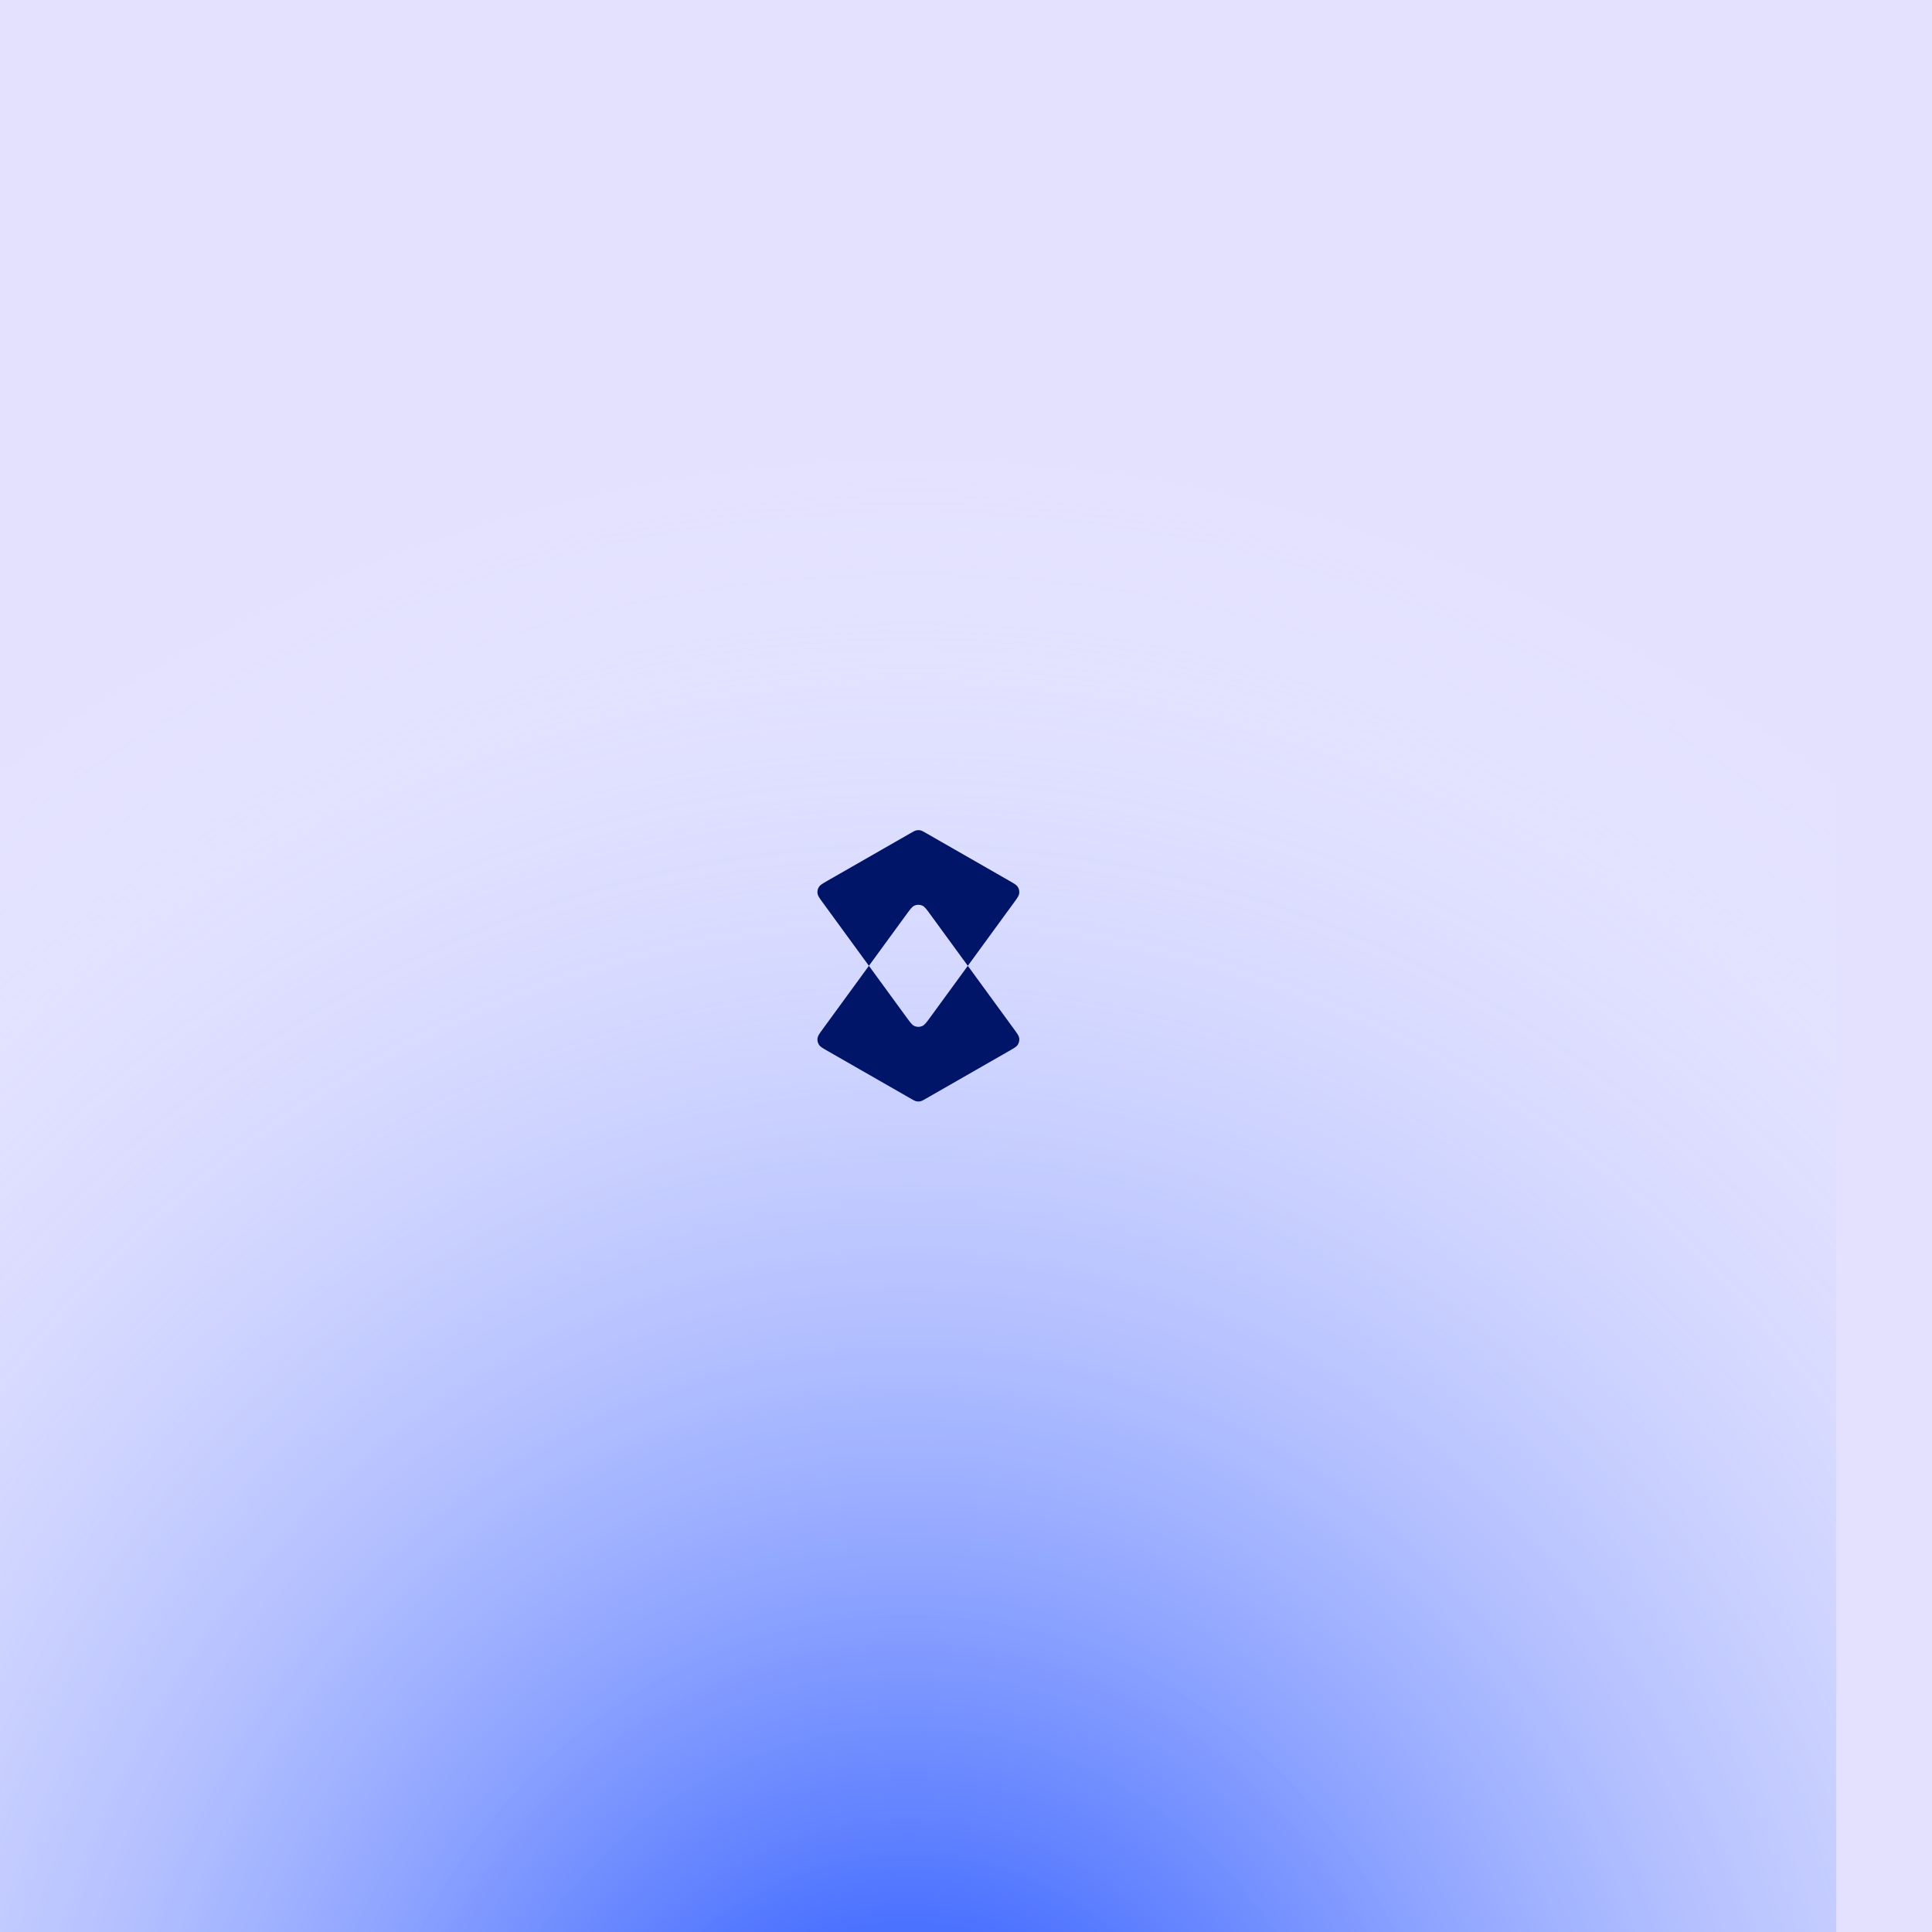 <svg width="4096" height="4096" viewBox="0 0 4096 4096" fill="none" xmlns="http://www.w3.org/2000/svg">
<rect width="4096" height="4096" fill="#E3E1FF"/>
<rect width="3893" height="4096" fill="url(#paint0_radial_607_279)"/>
<path fill-rule="evenodd" clip-rule="evenodd" d="M1733.32 1894.95C1734.15 1899.59 1737.5 1904.19 1744.2 1913.37L1842.16 2047.62L1744.2 2181.86C1737.5 2191.05 1734.15 2195.64 1733.32 2200.29C1732.38 2205.54 1733.53 2210.96 1736.53 2215.37C1739.19 2219.28 1744.12 2222.11 1753.99 2227.76L1931.34 2329.38L1931.34 2329.38C1936.67 2332.44 1939.34 2333.97 1942.15 2334.65C1945.34 2335.43 1948.66 2335.43 1951.85 2334.65C1954.66 2333.97 1957.33 2332.44 1962.66 2329.38L2140.01 2227.76C2149.88 2222.11 2154.81 2219.28 2157.47 2215.37C2160.47 2210.96 2161.62 2205.54 2160.68 2200.29C2159.85 2195.64 2156.5 2191.05 2149.8 2181.86L2051.84 2047.62L2149.8 1913.37C2156.5 1904.19 2159.85 1899.59 2160.68 1894.95C2161.62 1889.69 2160.47 1884.28 2157.47 1879.86C2154.81 1875.95 2149.88 1873.13 2140.01 1867.47L1962.66 1765.85C1957.33 1762.8 1954.66 1761.27 1951.85 1760.58C1948.66 1759.81 1945.34 1759.81 1942.15 1760.58C1939.34 1761.27 1936.67 1762.8 1931.34 1765.85L1753.99 1867.47C1744.12 1873.13 1739.19 1875.95 1736.53 1879.86C1733.53 1884.28 1732.38 1889.69 1733.32 1894.95ZM2051.84 2047.62L1972.44 1938.82C1964.41 1927.81 1960.39 1922.31 1955.57 1920.08C1950.13 1917.57 1943.87 1917.57 1938.43 1920.08C1933.61 1922.31 1929.59 1927.81 1921.56 1938.82L1842.16 2047.62L1921.56 2156.41C1929.59 2167.42 1933.61 2172.93 1938.43 2175.15C1943.87 2177.66 1950.13 2177.66 1955.57 2175.15C1960.39 2172.93 1964.41 2167.42 1972.44 2156.41L2051.84 2047.62Z" fill="#001568"/>
<defs>
<radialGradient id="paint0_radial_607_279" cx="0" cy="0" r="1" gradientUnits="userSpaceOnUse" gradientTransform="translate(1946.5 4715.02) rotate(-88.653) scale(3797.93 3514.24)">
<stop stop-color="#0038FF"/>
<stop offset="1" stop-color="white" stop-opacity="0"/>
</radialGradient>
</defs>
</svg>

